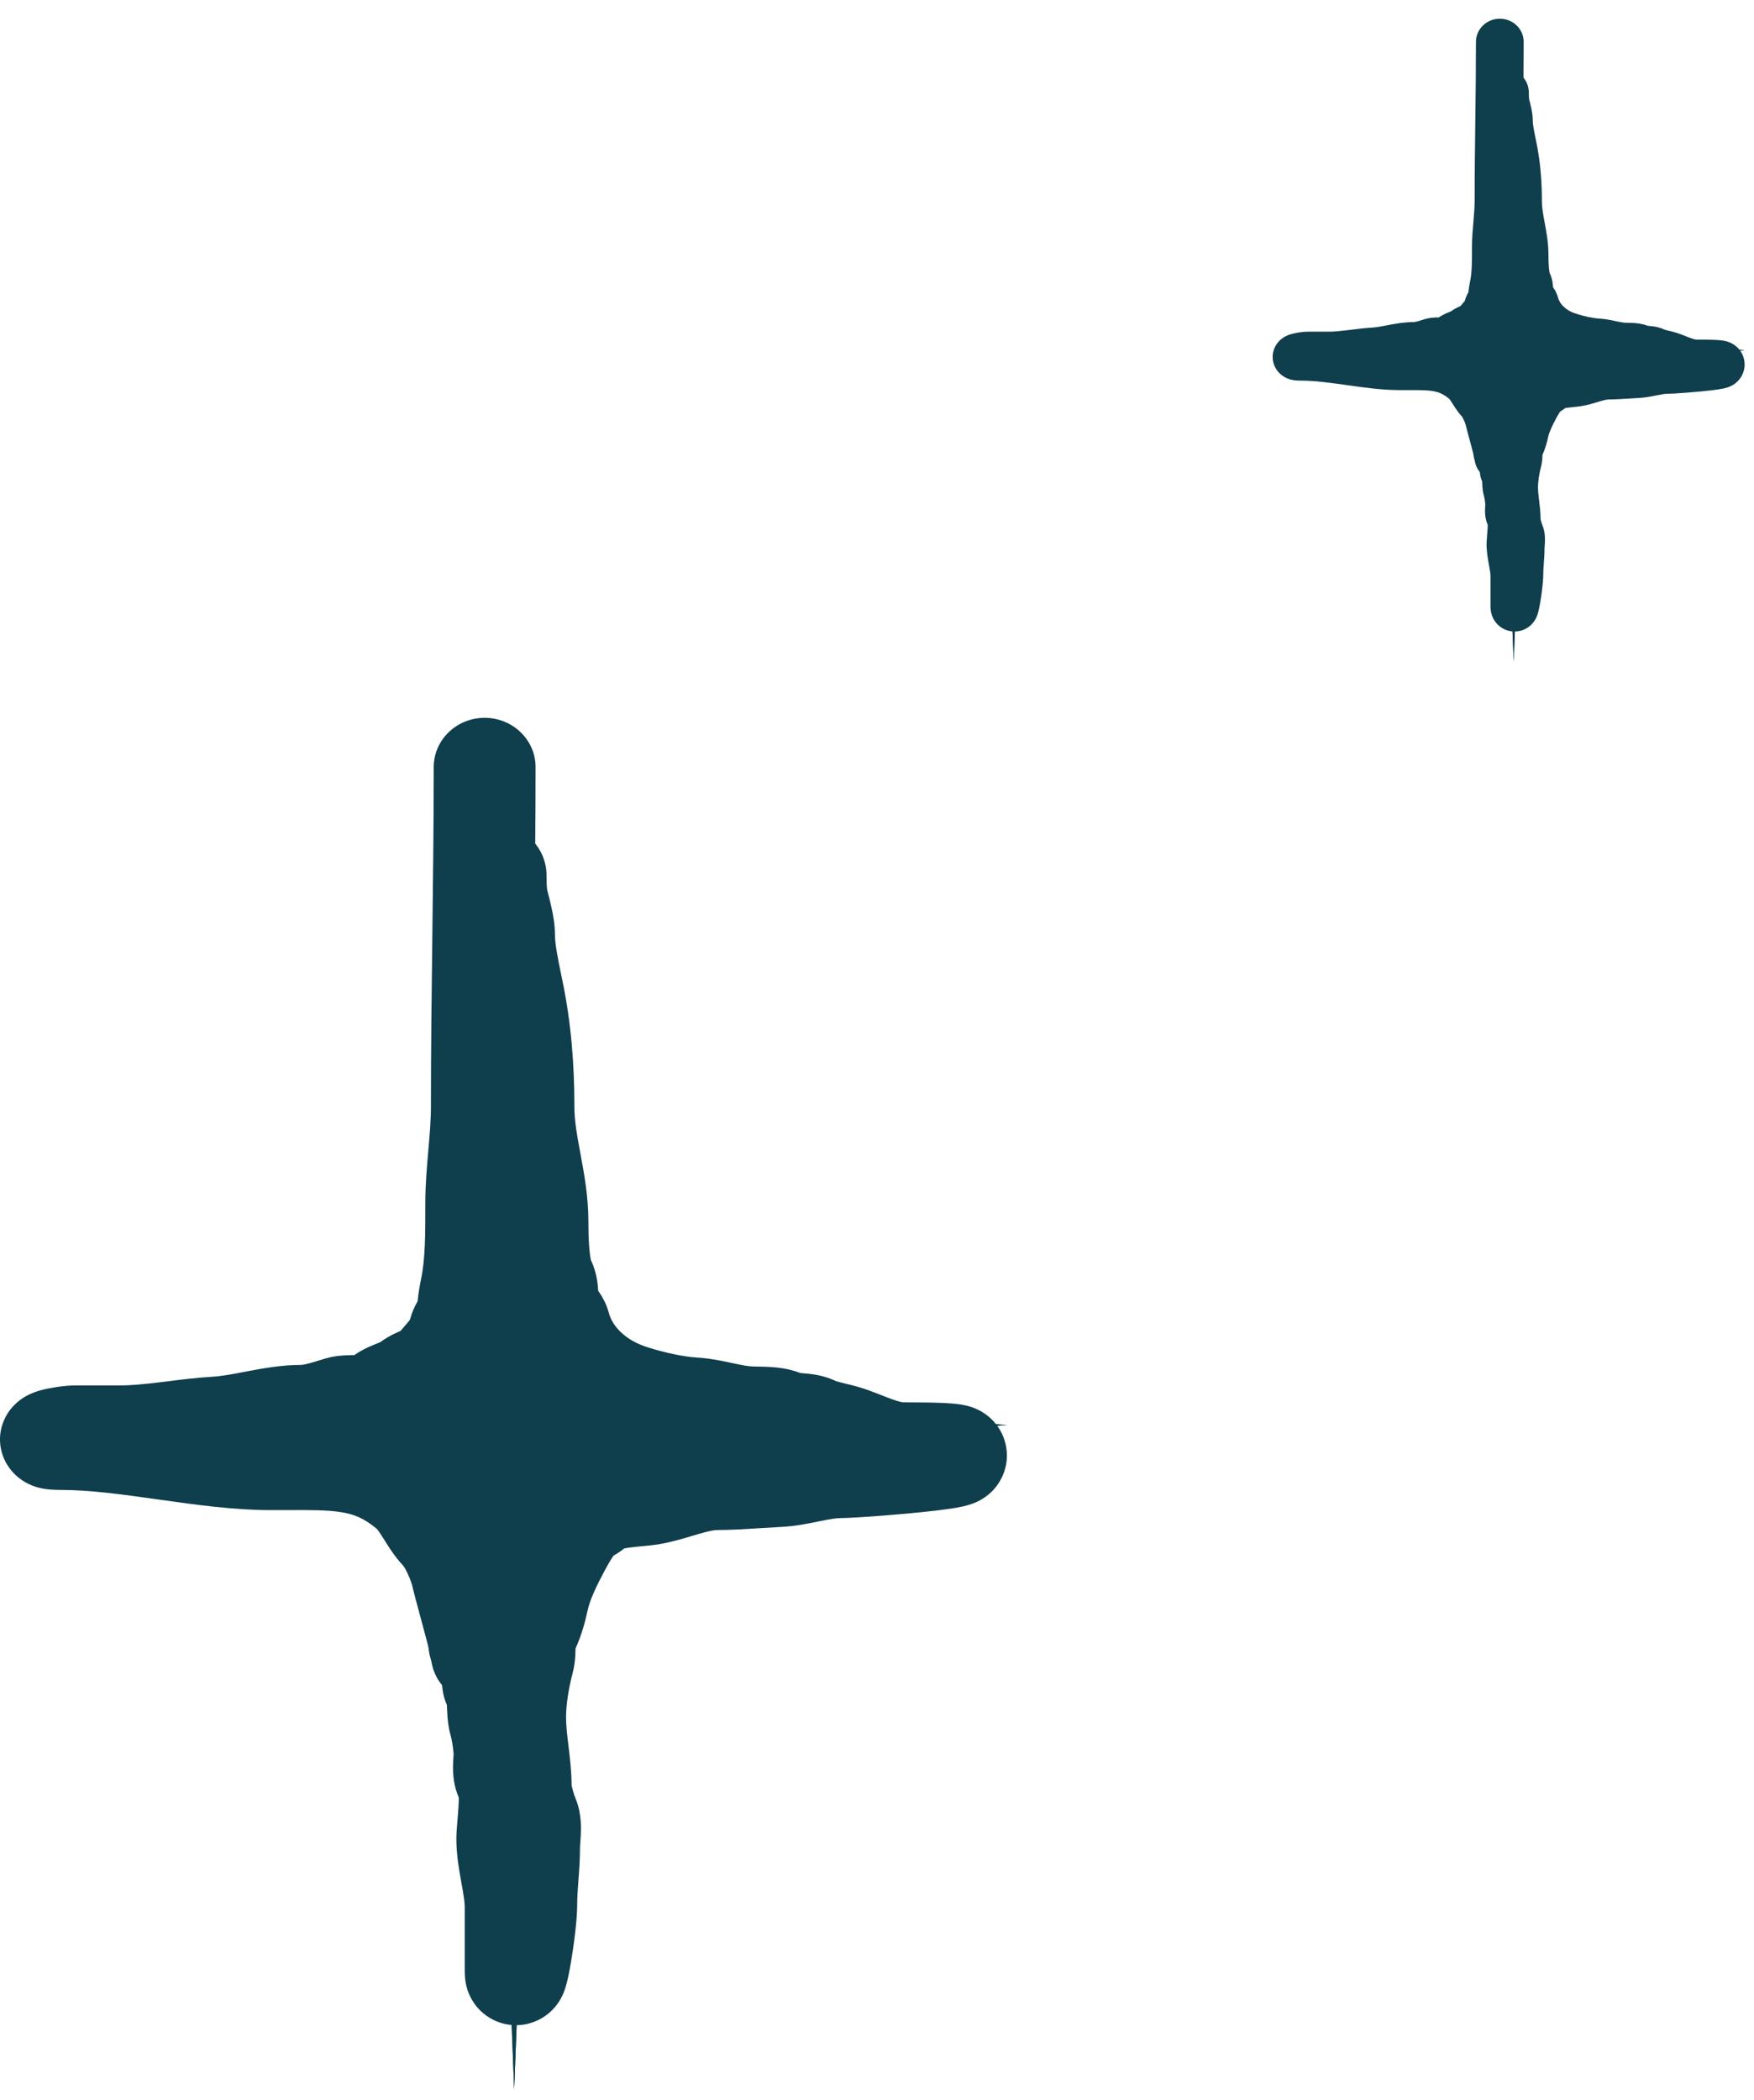 <svg width="66" height="79" viewBox="0 0 66 79" fill="none" xmlns="http://www.w3.org/2000/svg">
<path d="M19.347 28.612L19.937 43.873C20.123 48.705 23.919 52.622 28.742 52.96L37.888 53.602L28.742 54.244C23.919 54.583 20.123 58.499 19.937 63.331L19.347 78.592L18.758 63.331C18.571 58.499 14.776 54.583 9.952 54.244L0.806 53.602L9.952 52.96C14.776 52.622 18.571 48.705 18.758 43.873L19.347 28.612Z" fill="#0F3E4D"/>
<path fill-rule="evenodd" clip-rule="evenodd" d="M19.347 28.612L18.758 43.873C18.757 43.889 18.756 43.904 18.756 43.919C18.679 45.687 18.119 47.33 17.203 48.719C16.481 49.815 15.537 50.752 14.434 51.466C13.152 52.296 11.656 52.825 10.043 52.953C10.012 52.956 9.982 52.958 9.952 52.96L0.806 53.602L9.952 54.244C9.982 54.246 10.012 54.248 10.043 54.251C11.656 54.379 13.152 54.909 14.434 55.738C15.537 56.452 16.481 57.389 17.203 58.485C18.119 59.874 18.679 61.517 18.756 63.285C18.756 63.3 18.757 63.316 18.758 63.331L19.347 78.592L19.937 63.331C19.937 63.316 19.938 63.3 19.939 63.285C20.015 61.517 20.575 59.874 21.491 58.485C22.213 57.389 23.157 56.452 24.261 55.738C25.542 54.909 27.038 54.379 28.652 54.251C28.682 54.248 28.712 54.246 28.742 54.244L37.888 53.602L28.742 52.96C28.712 52.958 28.682 52.956 28.652 52.953C27.038 52.825 25.542 52.296 24.261 51.466C23.157 50.752 22.213 49.815 21.491 48.719C20.575 47.33 20.015 45.687 19.939 43.919C19.938 43.904 19.937 43.889 19.937 43.873L19.347 28.612ZM19.347 52.158C18.902 52.675 18.417 53.158 17.897 53.602C18.417 54.046 18.902 54.529 19.347 55.047C19.793 54.529 20.278 54.046 20.797 53.602C20.278 53.158 19.793 52.675 19.347 52.158Z" fill="#0F3E4D"/>
<path fill-rule="evenodd" clip-rule="evenodd" d="M18.237 27C19.295 27 20.153 27.831 20.153 28.855C20.153 30.992 20.127 33.133 20.1 35.26L20.1 35.261C20.074 37.39 20.047 39.504 20.047 41.606C20.047 42.312 19.989 42.986 19.937 43.573L19.935 43.598C19.881 44.214 19.837 44.739 19.837 45.266C19.837 45.336 19.837 45.408 19.837 45.483C19.838 46.455 19.84 47.722 19.592 48.889C19.557 49.053 19.525 49.29 19.517 49.436C19.486 50.028 19.229 50.47 19.141 50.621L19.137 50.628C19.126 50.647 19.113 50.669 19.101 50.688C18.947 51.182 18.729 51.557 18.483 51.879C18.378 52.016 18.269 52.143 18.196 52.227C18.189 52.234 18.183 52.242 18.177 52.248C18.095 52.343 18.038 52.41 17.982 52.483C17.554 53.042 16.98 53.296 16.774 53.387C16.769 53.389 16.764 53.392 16.759 53.394C16.687 53.426 16.647 53.443 16.621 53.454C16.611 53.459 16.603 53.462 16.596 53.465C16.363 53.641 16.136 53.752 16 53.815C15.873 53.873 15.725 53.932 15.643 53.965C15.641 53.965 15.639 53.966 15.637 53.967C15.992 54.169 16.341 54.413 16.692 54.706C17.182 55.115 17.503 55.624 17.673 55.893L17.679 55.903C17.708 55.948 17.733 55.988 17.756 56.025C17.819 56.124 17.863 56.195 17.913 56.269C17.943 56.312 17.965 56.343 17.982 56.365C17.999 56.387 18.007 56.395 18.006 56.395C18.388 56.793 18.662 57.295 18.836 57.668C19.022 58.065 19.187 58.52 19.275 58.934C19.275 58.931 19.275 58.933 19.277 58.939C19.28 58.953 19.29 58.993 19.31 59.07C19.335 59.165 19.368 59.287 19.406 59.431C19.431 59.522 19.458 59.621 19.486 59.726C19.545 59.946 19.611 60.188 19.674 60.423C19.766 60.769 19.858 61.122 19.924 61.394C19.955 61.524 19.988 61.666 20.01 61.788C20.019 61.837 20.039 61.946 20.048 62.069L20.048 62.072C20.051 62.116 20.063 62.287 20.031 62.496C20.017 62.586 19.97 62.864 19.784 63.169C19.563 63.53 19.024 64.082 18.131 64.082C17.118 64.082 16.289 63.321 16.22 62.358C16.212 62.326 16.203 62.286 16.191 62.237C16.137 62.011 16.054 61.694 15.962 61.35C15.915 61.17 15.861 60.973 15.808 60.778C15.68 60.3 15.555 59.838 15.521 59.682C15.504 59.601 15.444 59.411 15.344 59.196C15.297 59.096 15.252 59.013 15.215 58.953C15.197 58.924 15.185 58.907 15.179 58.9C14.981 58.69 14.825 58.476 14.709 58.305C14.618 58.171 14.526 58.023 14.456 57.913C14.439 57.885 14.423 57.86 14.409 57.838C14.242 57.573 14.186 57.514 14.186 57.513C14.186 57.513 14.187 57.514 14.189 57.515C13.691 57.099 13.317 56.956 12.849 56.88C12.33 56.796 11.743 56.797 10.755 56.8C10.576 56.8 10.383 56.801 10.175 56.801C8.796 56.801 7.332 56.595 6.034 56.412L5.963 56.402C4.582 56.208 3.378 56.042 2.304 56.042C2.157 56.042 1.994 56.038 1.839 56.023C1.764 56.015 1.645 56.001 1.509 55.969C1.507 55.969 1.505 55.968 1.503 55.968C1.424 55.95 1.055 55.865 0.702 55.582C0.49 55.413 0.163 55.073 0.043 54.532C-0.083 53.963 0.089 53.483 0.274 53.184C0.554 52.73 0.958 52.523 1.028 52.487C1.031 52.486 1.033 52.484 1.035 52.484C1.26 52.366 1.478 52.308 1.548 52.289L1.549 52.289C1.888 52.198 2.436 52.111 2.831 52.111H4.519C4.968 52.111 5.462 52.06 6.063 51.987C6.145 51.977 6.23 51.966 6.318 51.955C6.828 51.891 7.416 51.818 7.992 51.784C8.334 51.764 8.694 51.696 9.222 51.596C9.261 51.588 9.302 51.58 9.343 51.572C9.875 51.472 10.585 51.34 11.325 51.34C11.346 51.34 11.423 51.335 11.595 51.291C11.678 51.27 11.769 51.244 11.879 51.21C11.91 51.201 11.95 51.188 11.994 51.175C12.075 51.15 12.169 51.121 12.244 51.098C12.449 51.037 12.634 51.011 12.758 50.998C12.889 50.984 13.01 50.978 13.102 50.975C13.18 50.972 13.261 50.971 13.324 50.97C13.327 50.97 13.33 50.97 13.334 50.97C13.432 50.9 13.523 50.846 13.596 50.805C13.803 50.69 14.006 50.606 14.12 50.56C14.171 50.539 14.209 50.524 14.239 50.512C14.271 50.499 14.293 50.49 14.312 50.482C14.505 50.339 14.688 50.241 14.819 50.176C14.9 50.136 14.976 50.103 15.031 50.078C15.049 50.07 15.063 50.064 15.074 50.059C15.137 49.984 15.193 49.919 15.239 49.866C15.334 49.756 15.371 49.713 15.401 49.674C15.413 49.658 15.418 49.651 15.42 49.648L15.421 49.645L15.421 49.645C15.421 49.645 15.421 49.645 15.421 49.645L15.421 49.645L15.422 49.644L15.425 49.636C15.428 49.628 15.434 49.613 15.441 49.587C15.509 49.336 15.609 49.139 15.67 49.026C15.685 48.999 15.7 48.973 15.713 48.95C15.741 48.675 15.787 48.383 15.838 48.14C16.004 47.36 16.004 46.449 16.004 45.366C16.004 45.333 16.004 45.299 16.004 45.266C16.004 44.571 16.062 43.904 16.113 43.321L16.116 43.285C16.17 42.67 16.215 42.141 16.215 41.606C16.215 39.482 16.241 37.349 16.268 35.227L16.268 35.215C16.294 33.085 16.32 30.966 16.32 28.855C16.32 27.831 17.178 27 18.237 27ZM15.805 48.794C15.805 48.794 15.804 48.794 15.803 48.797C15.804 48.795 15.805 48.794 15.805 48.794ZM14.37 50.456C14.37 50.456 14.367 50.458 14.36 50.461C14.367 50.458 14.37 50.456 14.37 50.456ZM16.237 62.441C16.239 62.449 16.238 62.448 16.237 62.439C16.237 62.44 16.237 62.44 16.237 62.441ZM17.132 60.644C17.394 60.486 17.726 60.372 18.131 60.372C17.765 60.372 17.423 60.471 17.132 60.644Z" fill="#0F3E4D"/>
<path fill-rule="evenodd" clip-rule="evenodd" d="M18.659 31.031C19.711 31.031 20.565 31.879 20.565 32.926C20.565 33.322 20.579 33.438 20.6 33.516C20.64 33.667 20.704 33.911 20.758 34.167C20.803 34.376 20.88 34.76 20.88 35.12C20.88 35.52 20.993 36.065 21.137 36.761C21.145 36.798 21.153 36.837 21.161 36.875C21.493 38.477 21.614 40.036 21.614 41.646C21.614 42.152 21.707 42.677 21.845 43.417L21.852 43.457C21.978 44.135 22.139 45 22.139 45.922C22.139 46.182 22.143 46.564 22.172 46.922C22.186 47.101 22.204 47.244 22.223 47.345C22.227 47.364 22.23 47.379 22.233 47.391C22.464 47.88 22.497 48.331 22.508 48.551C22.535 48.589 22.564 48.631 22.592 48.675C22.683 48.816 22.823 49.059 22.909 49.381C23.055 49.926 23.571 50.424 24.358 50.674L23.778 52.479L24.358 50.674C24.996 50.876 25.704 51.031 26.224 51.062C26.719 51.092 27.192 51.193 27.513 51.262C27.533 51.267 27.553 51.271 27.573 51.275C27.947 51.355 28.145 51.391 28.311 51.398C28.361 51.4 28.414 51.401 28.499 51.402C28.519 51.403 28.541 51.403 28.564 51.403C28.674 51.405 28.822 51.407 28.978 51.417C29.225 51.432 29.664 51.469 30.118 51.645C30.14 51.648 30.167 51.65 30.205 51.653C30.21 51.653 30.215 51.654 30.221 51.654C30.312 51.661 30.486 51.675 30.666 51.705C30.866 51.738 31.147 51.802 31.447 51.945C31.446 51.945 31.445 51.944 31.445 51.944C31.445 51.944 31.495 51.964 31.657 52.005C31.713 52.019 31.759 52.03 31.813 52.043C31.851 52.052 31.892 52.062 31.943 52.075C32.051 52.101 32.185 52.135 32.324 52.176L31.988 53.294L32.324 52.176C32.576 52.251 32.814 52.341 33.005 52.415C33.077 52.443 33.14 52.468 33.198 52.491C33.316 52.537 33.416 52.576 33.526 52.616C33.678 52.672 33.789 52.707 33.874 52.727C33.95 52.745 33.982 52.747 33.983 52.747C33.983 52.747 33.982 52.747 33.981 52.747C34.655 52.747 35.165 52.756 35.53 52.773C35.709 52.782 35.884 52.794 36.04 52.813C36.116 52.822 36.218 52.837 36.328 52.862L36.33 52.862C36.4 52.878 36.649 52.933 36.917 53.086C37.048 53.161 37.361 53.357 37.601 53.744C37.902 54.228 37.984 54.849 37.76 55.429C37.581 55.894 37.273 56.156 37.143 56.256C36.99 56.374 36.851 56.446 36.773 56.483C36.523 56.602 36.27 56.655 36.189 56.672L36.182 56.673C35.94 56.725 35.631 56.768 35.338 56.804C34.164 56.948 32.164 57.1 31.649 57.1C31.476 57.1 31.257 57.134 30.843 57.218C30.814 57.224 30.785 57.23 30.754 57.236C30.404 57.308 29.887 57.414 29.361 57.435C29.167 57.444 28.922 57.459 28.653 57.477C28.13 57.51 27.515 57.55 27.002 57.55C26.871 57.55 26.672 57.585 26.254 57.708C26.202 57.723 26.144 57.74 26.079 57.76C25.732 57.865 25.22 58.02 24.721 58.096C24.613 58.113 24.502 58.125 24.415 58.134C24.352 58.14 24.28 58.147 24.212 58.153C24.185 58.156 24.159 58.158 24.134 58.161C23.943 58.179 23.77 58.197 23.612 58.221C23.566 58.228 23.525 58.235 23.489 58.242C23.384 58.328 23.288 58.392 23.217 58.436C23.168 58.466 23.122 58.492 23.085 58.513C22.973 58.681 22.865 58.864 22.757 59.067C22.43 59.679 22.189 60.192 22.106 60.594C22.025 60.983 21.878 61.52 21.656 62.006C21.656 62.011 21.656 62.017 21.656 62.023C21.656 62.04 21.655 62.06 21.654 62.087C21.653 62.141 21.651 62.214 21.646 62.294C21.636 62.451 21.614 62.682 21.545 62.941C21.402 63.478 21.299 64.111 21.299 64.6C21.299 64.901 21.336 65.221 21.391 65.672L21.396 65.714C21.444 66.11 21.506 66.621 21.509 67.151C21.509 67.152 21.51 67.154 21.51 67.156C21.516 67.189 21.526 67.24 21.544 67.305C21.58 67.442 21.627 67.574 21.657 67.647L21.073 67.886L21.657 67.647C21.791 67.971 21.832 68.274 21.848 68.468C21.865 68.674 21.861 68.864 21.855 69.003C21.85 69.122 21.841 69.242 21.835 69.325C21.834 69.339 21.833 69.351 21.832 69.363C21.829 69.409 21.827 69.442 21.825 69.467C21.824 69.494 21.824 69.5 21.824 69.494C21.824 69.946 21.793 70.36 21.767 70.699L21.766 70.714C21.739 71.073 21.719 71.35 21.719 71.632C21.719 72.223 21.589 73.187 21.483 73.814C21.432 74.114 21.362 74.487 21.281 74.749L21.28 74.752C21.264 74.805 21.208 74.986 21.1 75.179L21.097 75.184C21.06 75.252 20.88 75.577 20.505 75.835C20.278 75.992 19.871 76.196 19.331 76.172C18.767 76.147 18.346 75.887 18.093 75.644C17.702 75.272 17.587 74.841 17.566 74.764C17.566 74.761 17.565 74.759 17.564 74.757C17.526 74.615 17.51 74.496 17.503 74.435C17.489 74.305 17.487 74.186 17.487 74.108V71.745C17.487 71.532 17.446 71.28 17.36 70.806L17.353 70.769C17.279 70.361 17.172 69.774 17.172 69.157C17.172 69.035 17.18 68.913 17.186 68.82C17.193 68.721 17.202 68.612 17.21 68.512L17.214 68.471C17.23 68.273 17.246 68.085 17.256 67.901C17.263 67.783 17.265 67.688 17.265 67.616C17.168 67.395 17.118 67.191 17.091 67.037C17.046 66.779 17.044 66.547 17.047 66.399C17.05 66.277 17.058 66.147 17.063 66.074C17.064 66.06 17.065 66.049 17.065 66.039C17.067 66.001 17.068 65.98 17.069 65.97C17.055 65.757 17.002 65.432 16.954 65.263C16.909 65.108 16.884 64.966 16.869 64.856C16.853 64.743 16.843 64.638 16.837 64.552C16.831 64.466 16.827 64.382 16.824 64.315C16.823 64.296 16.822 64.277 16.821 64.26C16.819 64.214 16.817 64.177 16.815 64.137C16.815 64.133 16.815 64.13 16.815 64.127C16.69 63.847 16.653 63.595 16.64 63.442C16.634 63.382 16.632 63.324 16.631 63.27C16.556 63.114 16.472 62.956 16.37 62.776C15.852 61.865 16.174 60.709 17.091 60.193C17.485 59.972 17.924 59.905 18.339 59.973C18.351 59.926 18.362 59.877 18.372 59.829C18.579 58.829 19.078 57.874 19.388 57.292C19.61 56.876 19.864 56.456 20.172 56.044C20.37 55.778 20.59 55.598 20.756 55.481C20.884 55.392 21.006 55.322 21.086 55.279C21.465 54.928 21.886 54.767 22.099 54.694C22.432 54.579 22.771 54.515 23.033 54.475C23.233 54.444 23.429 54.422 23.598 54.405C23.459 54.365 23.326 54.325 23.198 54.284C21.68 53.802 19.955 52.638 19.302 50.616C19.256 50.555 19.19 50.464 19.127 50.364C19.033 50.217 18.899 49.977 18.816 49.664C18.753 49.425 18.729 49.215 18.717 49.064C18.712 48.989 18.709 48.922 18.706 48.873C18.706 48.858 18.705 48.845 18.705 48.834C18.581 48.539 18.516 48.251 18.477 48.047C18.424 47.766 18.392 47.478 18.372 47.222C18.331 46.709 18.327 46.205 18.327 45.922C18.327 45.382 18.232 44.834 18.096 44.105C18.091 44.08 18.087 44.054 18.082 44.028C17.959 43.366 17.802 42.525 17.802 41.646C17.802 40.23 17.696 38.935 17.427 37.64C17.416 37.585 17.403 37.524 17.389 37.46C17.267 36.882 17.074 35.969 17.068 35.163C17.067 35.158 17.066 35.151 17.065 35.144C17.058 35.098 17.046 35.034 17.029 34.952C16.994 34.79 16.95 34.616 16.915 34.486C16.754 33.88 16.753 33.314 16.753 32.926C16.753 31.879 17.606 31.031 18.659 31.031ZM18.699 48.725C18.699 48.725 18.7 48.728 18.7 48.735C18.699 48.728 18.699 48.725 18.699 48.725ZM35.389 52.966C35.388 52.966 35.388 52.967 35.387 52.967C35.418 52.959 35.423 52.959 35.389 52.966ZM21.299 74.116C21.299 74.116 21.299 74.114 21.299 74.11L21.299 74.116ZM17.261 67.478C17.261 67.478 17.261 67.479 17.261 67.481C17.261 67.479 17.261 67.478 17.261 67.478ZM22.241 47.423C22.241 47.423 22.24 47.422 22.24 47.419C22.24 47.422 22.241 47.423 22.241 47.423Z" fill="#0F3E4D"/>
<path d="M56.957 1.46L57.233 8.614C57.321 10.879 59.099 12.714 61.361 12.873L65.648 13.174L61.361 13.475C59.099 13.633 57.321 15.469 57.233 17.734L56.957 24.888L56.68 17.734C56.593 15.469 54.814 13.633 52.553 13.475L48.266 13.174L52.553 12.873C54.814 12.714 56.593 10.879 56.68 8.614L56.957 1.46Z" fill="#0F3E4D"/>
<path fill-rule="evenodd" clip-rule="evenodd" d="M56.957 1.46L56.68 8.614C56.68 8.621 56.68 8.628 56.679 8.635C56.643 9.464 56.381 10.234 55.952 10.885C55.613 11.399 55.171 11.838 54.653 12.173C54.053 12.562 53.352 12.81 52.595 12.87C52.581 12.871 52.567 12.872 52.553 12.873L48.266 13.174L52.553 13.475C52.567 13.476 52.581 13.477 52.595 13.478C53.352 13.538 54.053 13.786 54.653 14.175C55.171 14.51 55.613 14.949 55.952 15.463C56.381 16.114 56.643 16.884 56.679 17.713C56.68 17.72 56.68 17.727 56.68 17.734L56.957 24.888L57.233 17.734C57.233 17.727 57.234 17.72 57.234 17.713C57.27 16.884 57.532 16.114 57.962 15.463C58.3 14.949 58.743 14.51 59.26 14.175C59.861 13.786 60.562 13.538 61.318 13.478C61.332 13.477 61.346 13.476 61.361 13.475L65.648 13.174L61.361 12.873C61.346 12.872 61.332 12.871 61.318 12.87C60.562 12.81 59.861 12.562 59.26 12.173C58.743 11.838 58.3 11.399 57.962 10.885C57.532 10.234 57.27 9.464 57.234 8.635C57.234 8.628 57.233 8.621 57.233 8.614L56.957 1.46ZM56.957 12.497C56.748 12.739 56.52 12.966 56.277 13.174C56.52 13.382 56.748 13.608 56.957 13.851C57.166 13.608 57.393 13.382 57.636 13.174C57.393 12.966 57.166 12.739 56.957 12.497Z" fill="#0F3E4D"/>
<path fill-rule="evenodd" clip-rule="evenodd" d="M56.436 0.704C56.932 0.704 57.334 1.093 57.334 1.574C57.334 2.575 57.322 3.579 57.31 4.576L57.31 4.576C57.297 5.574 57.285 6.565 57.285 7.551C57.285 7.882 57.257 8.197 57.233 8.473L57.232 8.484C57.207 8.773 57.186 9.019 57.186 9.266C57.186 9.299 57.186 9.333 57.186 9.368C57.187 9.824 57.188 10.418 57.071 10.964C57.055 11.041 57.04 11.152 57.036 11.221C57.022 11.498 56.901 11.706 56.86 11.776L56.858 11.78C56.853 11.789 56.847 11.799 56.842 11.808C56.769 12.039 56.667 12.215 56.552 12.366C56.503 12.43 56.451 12.49 56.417 12.529C56.414 12.533 56.411 12.536 56.408 12.539C56.37 12.584 56.343 12.615 56.317 12.649C56.116 12.911 55.847 13.03 55.751 13.073C55.748 13.074 55.746 13.075 55.744 13.076C55.71 13.091 55.691 13.099 55.679 13.104C55.674 13.107 55.67 13.108 55.667 13.11C55.558 13.192 55.451 13.244 55.388 13.273C55.328 13.301 55.259 13.328 55.221 13.344C55.219 13.344 55.218 13.345 55.217 13.345C55.384 13.44 55.548 13.554 55.712 13.691C55.942 13.883 56.092 14.121 56.172 14.248L56.175 14.252C56.188 14.274 56.2 14.292 56.211 14.309C56.24 14.356 56.261 14.389 56.284 14.424C56.298 14.444 56.309 14.459 56.317 14.469C56.325 14.479 56.329 14.483 56.328 14.483C56.507 14.669 56.636 14.905 56.717 15.08C56.804 15.266 56.882 15.479 56.923 15.673C56.923 15.672 56.923 15.672 56.924 15.675C56.925 15.682 56.93 15.701 56.939 15.737C56.951 15.781 56.966 15.839 56.984 15.906C56.996 15.949 57.008 15.995 57.022 16.044C57.05 16.147 57.08 16.261 57.11 16.371C57.153 16.533 57.196 16.699 57.227 16.826C57.242 16.887 57.257 16.954 57.267 17.011C57.272 17.034 57.281 17.085 57.285 17.143L57.285 17.144C57.287 17.165 57.292 17.245 57.277 17.343C57.27 17.385 57.248 17.515 57.161 17.658C57.058 17.828 56.805 18.086 56.387 18.086C55.912 18.086 55.523 17.73 55.491 17.278C55.487 17.263 55.483 17.244 55.477 17.221C55.452 17.116 55.413 16.967 55.37 16.806C55.348 16.721 55.323 16.629 55.298 16.537C55.237 16.314 55.179 16.097 55.163 16.024C55.155 15.986 55.127 15.897 55.08 15.796C55.058 15.749 55.037 15.71 55.02 15.682C55.011 15.668 55.006 15.661 55.003 15.657C54.91 15.559 54.837 15.458 54.783 15.378C54.74 15.316 54.697 15.246 54.664 15.194C54.656 15.181 54.649 15.17 54.642 15.159C54.564 15.035 54.537 15.007 54.538 15.007C54.538 15.007 54.538 15.008 54.539 15.008C54.305 14.813 54.13 14.746 53.91 14.71C53.667 14.671 53.392 14.672 52.929 14.673C52.845 14.673 52.755 14.673 52.657 14.673C52.011 14.673 51.325 14.577 50.716 14.491L50.683 14.486C50.035 14.395 49.471 14.317 48.968 14.317C48.899 14.317 48.822 14.316 48.75 14.309C48.715 14.305 48.659 14.298 48.595 14.284C48.594 14.283 48.593 14.283 48.592 14.283C48.555 14.274 48.383 14.234 48.217 14.102C48.117 14.022 47.964 13.864 47.908 13.61C47.849 13.343 47.929 13.118 48.016 12.978C48.148 12.765 48.337 12.668 48.37 12.651C48.371 12.65 48.372 12.65 48.373 12.65C48.478 12.594 48.581 12.567 48.614 12.558L48.614 12.558C48.773 12.516 49.03 12.475 49.215 12.475H50.006C50.216 12.475 50.448 12.451 50.73 12.417C50.768 12.412 50.808 12.407 50.849 12.402C51.088 12.372 51.364 12.337 51.634 12.322C51.794 12.312 51.963 12.28 52.21 12.233C52.229 12.23 52.248 12.226 52.267 12.222C52.517 12.175 52.849 12.114 53.196 12.114C53.206 12.114 53.242 12.111 53.323 12.091C53.362 12.081 53.404 12.068 53.456 12.053C53.471 12.048 53.489 12.042 53.51 12.036C53.548 12.024 53.592 12.011 53.627 12C53.723 11.972 53.81 11.959 53.868 11.953C53.929 11.946 53.986 11.944 54.029 11.942C54.066 11.941 54.104 11.941 54.133 11.94C54.135 11.94 54.136 11.94 54.138 11.94C54.184 11.907 54.227 11.882 54.261 11.863C54.358 11.809 54.453 11.769 54.506 11.748C54.53 11.738 54.548 11.731 54.562 11.725C54.577 11.719 54.588 11.715 54.596 11.711C54.687 11.644 54.773 11.598 54.834 11.568C54.872 11.549 54.907 11.534 54.933 11.522C54.942 11.518 54.949 11.515 54.954 11.513C54.983 11.478 55.01 11.447 55.031 11.423C55.075 11.371 55.093 11.351 55.107 11.332C55.112 11.325 55.115 11.322 55.116 11.32L55.116 11.319L55.116 11.319C55.116 11.319 55.116 11.319 55.116 11.319L55.117 11.319L55.117 11.318L55.118 11.315C55.12 11.311 55.122 11.304 55.125 11.292C55.158 11.174 55.204 11.082 55.233 11.029C55.24 11.016 55.247 11.004 55.253 10.993C55.266 10.864 55.288 10.727 55.312 10.614C55.39 10.248 55.39 9.821 55.389 9.313C55.389 9.298 55.389 9.282 55.389 9.266C55.389 8.94 55.417 8.628 55.441 8.354L55.442 8.338C55.467 8.05 55.488 7.802 55.488 7.551C55.488 6.555 55.501 5.555 55.513 4.561L55.513 4.555C55.526 3.557 55.538 2.563 55.538 1.574C55.538 1.093 55.94 0.704 56.436 0.704ZM55.296 10.92C55.296 10.92 55.296 10.92 55.295 10.921C55.296 10.921 55.296 10.92 55.296 10.92ZM54.624 11.699C54.624 11.699 54.622 11.7 54.619 11.701C54.622 11.7 54.624 11.699 54.624 11.699ZM55.499 17.317C55.5 17.321 55.499 17.32 55.499 17.316C55.499 17.316 55.499 17.317 55.499 17.317ZM55.918 16.474C56.041 16.4 56.197 16.347 56.387 16.347C56.215 16.347 56.055 16.394 55.918 16.474Z" fill="#0F3E4D"/>
<path fill-rule="evenodd" clip-rule="evenodd" d="M56.634 2.593C57.127 2.593 57.527 2.991 57.527 3.482C57.527 3.667 57.534 3.722 57.544 3.758C57.563 3.829 57.593 3.944 57.618 4.063C57.639 4.161 57.675 4.341 57.675 4.51C57.675 4.697 57.728 4.953 57.796 5.279C57.799 5.297 57.803 5.315 57.807 5.333C57.962 6.083 58.019 6.814 58.019 7.569C58.019 7.806 58.063 8.053 58.127 8.399L58.131 8.418C58.19 8.736 58.265 9.141 58.265 9.573C58.265 9.695 58.267 9.875 58.281 10.042C58.287 10.126 58.296 10.193 58.305 10.241C58.306 10.249 58.308 10.257 58.309 10.262C58.418 10.491 58.433 10.703 58.438 10.806C58.451 10.824 58.465 10.844 58.478 10.864C58.52 10.93 58.586 11.044 58.626 11.195C58.694 11.45 58.937 11.684 59.305 11.801L59.033 12.647L59.305 11.801C59.605 11.896 59.936 11.969 60.18 11.983C60.412 11.997 60.634 12.044 60.784 12.077C60.794 12.079 60.803 12.081 60.812 12.083C60.988 12.12 61.081 12.137 61.159 12.14C61.182 12.141 61.206 12.142 61.247 12.142C61.256 12.143 61.266 12.143 61.277 12.143C61.329 12.144 61.398 12.145 61.471 12.149C61.587 12.156 61.793 12.174 62.005 12.256C62.016 12.257 62.028 12.258 62.046 12.26C62.048 12.26 62.051 12.26 62.054 12.26C62.096 12.264 62.178 12.27 62.262 12.284C62.356 12.3 62.488 12.33 62.628 12.397C62.628 12.397 62.628 12.397 62.628 12.397C62.628 12.396 62.651 12.406 62.727 12.425C62.753 12.432 62.775 12.437 62.8 12.443C62.818 12.447 62.837 12.452 62.861 12.458C62.911 12.47 62.974 12.486 63.04 12.505L62.882 13.029L63.04 12.505C63.157 12.54 63.269 12.582 63.359 12.617C63.392 12.63 63.422 12.642 63.449 12.653C63.505 12.674 63.551 12.693 63.603 12.711C63.674 12.738 63.726 12.754 63.766 12.764C63.801 12.772 63.817 12.773 63.817 12.773C63.817 12.773 63.817 12.773 63.816 12.773C64.132 12.773 64.371 12.777 64.542 12.785C64.626 12.789 64.708 12.795 64.781 12.804C64.817 12.808 64.865 12.815 64.916 12.826L64.917 12.827C64.95 12.834 65.067 12.86 65.193 12.932C65.254 12.967 65.4 13.059 65.513 13.24C65.654 13.467 65.693 13.758 65.588 14.03C65.504 14.248 65.359 14.37 65.299 14.418C65.227 14.473 65.161 14.507 65.125 14.524C65.007 14.58 64.889 14.605 64.851 14.613L64.848 14.613C64.734 14.637 64.59 14.658 64.452 14.675C63.902 14.742 62.965 14.813 62.723 14.813C62.642 14.813 62.539 14.829 62.345 14.869C62.332 14.871 62.318 14.874 62.303 14.877C62.14 14.911 61.897 14.96 61.651 14.97C61.559 14.974 61.445 14.982 61.319 14.99C61.073 15.005 60.785 15.024 60.545 15.024C60.484 15.024 60.39 15.04 60.194 15.098C60.17 15.105 60.142 15.114 60.112 15.123C59.95 15.172 59.709 15.245 59.476 15.28C59.425 15.288 59.373 15.294 59.332 15.298C59.302 15.301 59.269 15.304 59.237 15.307C59.224 15.308 59.212 15.309 59.2 15.31C59.111 15.319 59.03 15.328 58.956 15.339C58.934 15.342 58.915 15.345 58.898 15.348C58.849 15.389 58.804 15.419 58.77 15.439C58.748 15.454 58.726 15.466 58.709 15.476C58.656 15.554 58.606 15.64 58.555 15.735C58.402 16.022 58.289 16.263 58.25 16.451C58.212 16.633 58.143 16.885 58.039 17.113C58.039 17.116 58.039 17.118 58.039 17.121C58.039 17.129 58.038 17.138 58.038 17.151C58.037 17.176 58.036 17.21 58.034 17.248C58.029 17.321 58.019 17.43 57.987 17.551C57.92 17.803 57.872 18.099 57.872 18.329C57.872 18.47 57.889 18.62 57.914 18.831L57.917 18.851C57.939 19.037 57.968 19.276 57.97 19.524C57.97 19.525 57.97 19.526 57.97 19.527C57.973 19.542 57.978 19.566 57.986 19.597C58.003 19.661 58.025 19.723 58.039 19.757L57.765 19.869L58.039 19.757C58.102 19.909 58.121 20.051 58.129 20.142C58.137 20.238 58.135 20.328 58.132 20.393C58.13 20.448 58.126 20.505 58.123 20.544C58.122 20.55 58.122 20.556 58.121 20.561C58.12 20.583 58.119 20.598 58.118 20.61C58.118 20.623 58.118 20.626 58.118 20.623C58.118 20.835 58.103 21.029 58.091 21.188L58.091 21.195C58.078 21.363 58.069 21.493 58.069 21.625C58.069 21.902 58.008 22.354 57.958 22.648C57.934 22.789 57.901 22.963 57.863 23.086L57.863 23.088C57.855 23.113 57.829 23.197 57.778 23.288L57.777 23.29C57.76 23.322 57.675 23.474 57.499 23.596C57.393 23.669 57.202 23.764 56.949 23.753C56.684 23.741 56.488 23.619 56.368 23.506C56.185 23.331 56.131 23.129 56.122 23.093C56.121 23.092 56.121 23.091 56.121 23.09C56.103 23.023 56.096 22.968 56.092 22.939C56.086 22.878 56.085 22.822 56.085 22.785V21.678C56.085 21.578 56.066 21.46 56.025 21.238L56.022 21.221C55.987 21.029 55.937 20.754 55.937 20.465C55.937 20.408 55.941 20.351 55.944 20.307C55.947 20.26 55.951 20.21 55.955 20.163L55.956 20.143C55.964 20.051 55.972 19.962 55.977 19.876C55.98 19.821 55.981 19.776 55.981 19.743C55.935 19.639 55.912 19.543 55.899 19.471C55.878 19.35 55.877 19.241 55.879 19.172C55.88 19.115 55.884 19.054 55.886 19.02C55.886 19.013 55.887 19.008 55.887 19.003C55.888 18.986 55.888 18.976 55.889 18.971C55.882 18.871 55.857 18.719 55.835 18.64C55.814 18.567 55.802 18.5 55.795 18.449C55.787 18.396 55.783 18.347 55.78 18.306C55.777 18.266 55.775 18.227 55.774 18.195C55.773 18.186 55.773 18.178 55.773 18.17C55.772 18.148 55.771 18.13 55.77 18.112C55.77 18.11 55.77 18.109 55.77 18.107C55.711 17.976 55.694 17.858 55.688 17.786C55.685 17.758 55.684 17.731 55.684 17.706C55.648 17.632 55.609 17.558 55.561 17.474C55.318 17.047 55.469 16.505 55.899 16.263C56.084 16.159 56.29 16.128 56.484 16.16C56.489 16.138 56.495 16.115 56.499 16.092C56.597 15.624 56.831 15.176 56.976 14.903C57.08 14.708 57.199 14.511 57.343 14.318C57.436 14.194 57.539 14.109 57.617 14.055C57.677 14.012 57.734 13.98 57.772 13.96C57.949 13.795 58.147 13.72 58.246 13.685C58.403 13.632 58.562 13.601 58.684 13.583C58.778 13.568 58.87 13.558 58.949 13.55C58.884 13.531 58.822 13.512 58.762 13.493C58.05 13.267 57.242 12.722 56.935 11.774C56.914 11.745 56.883 11.703 56.853 11.656C56.809 11.587 56.747 11.474 56.708 11.328C56.678 11.216 56.667 11.117 56.661 11.046C56.659 11.011 56.657 10.979 56.656 10.957C56.656 10.95 56.656 10.944 56.656 10.939C56.597 10.8 56.567 10.665 56.549 10.569C56.524 10.438 56.509 10.303 56.499 10.183C56.48 9.943 56.478 9.706 56.478 9.573C56.478 9.32 56.434 9.064 56.37 8.722C56.368 8.71 56.366 8.698 56.364 8.686C56.306 8.375 56.232 7.981 56.232 7.569C56.232 6.906 56.182 6.299 56.057 5.691C56.051 5.665 56.045 5.637 56.039 5.607C55.982 5.336 55.891 4.908 55.888 4.53C55.888 4.528 55.887 4.525 55.887 4.521C55.884 4.5 55.878 4.47 55.87 4.432C55.854 4.355 55.833 4.274 55.817 4.213C55.741 3.929 55.74 3.664 55.74 3.482C55.74 2.991 56.14 2.593 56.634 2.593ZM56.653 10.887C56.653 10.887 56.653 10.889 56.653 10.892C56.653 10.889 56.653 10.887 56.653 10.887ZM64.476 12.876C64.476 12.876 64.475 12.876 64.475 12.876C64.49 12.872 64.492 12.872 64.476 12.876ZM57.872 22.789C57.872 22.789 57.872 22.788 57.872 22.787L57.872 22.789ZM55.978 19.678C55.978 19.678 55.979 19.678 55.979 19.679C55.979 19.678 55.978 19.678 55.978 19.678ZM58.313 10.277C58.313 10.277 58.313 10.277 58.312 10.275C58.313 10.276 58.313 10.277 58.313 10.277Z" fill="#0F3E4D"/>
</svg>
